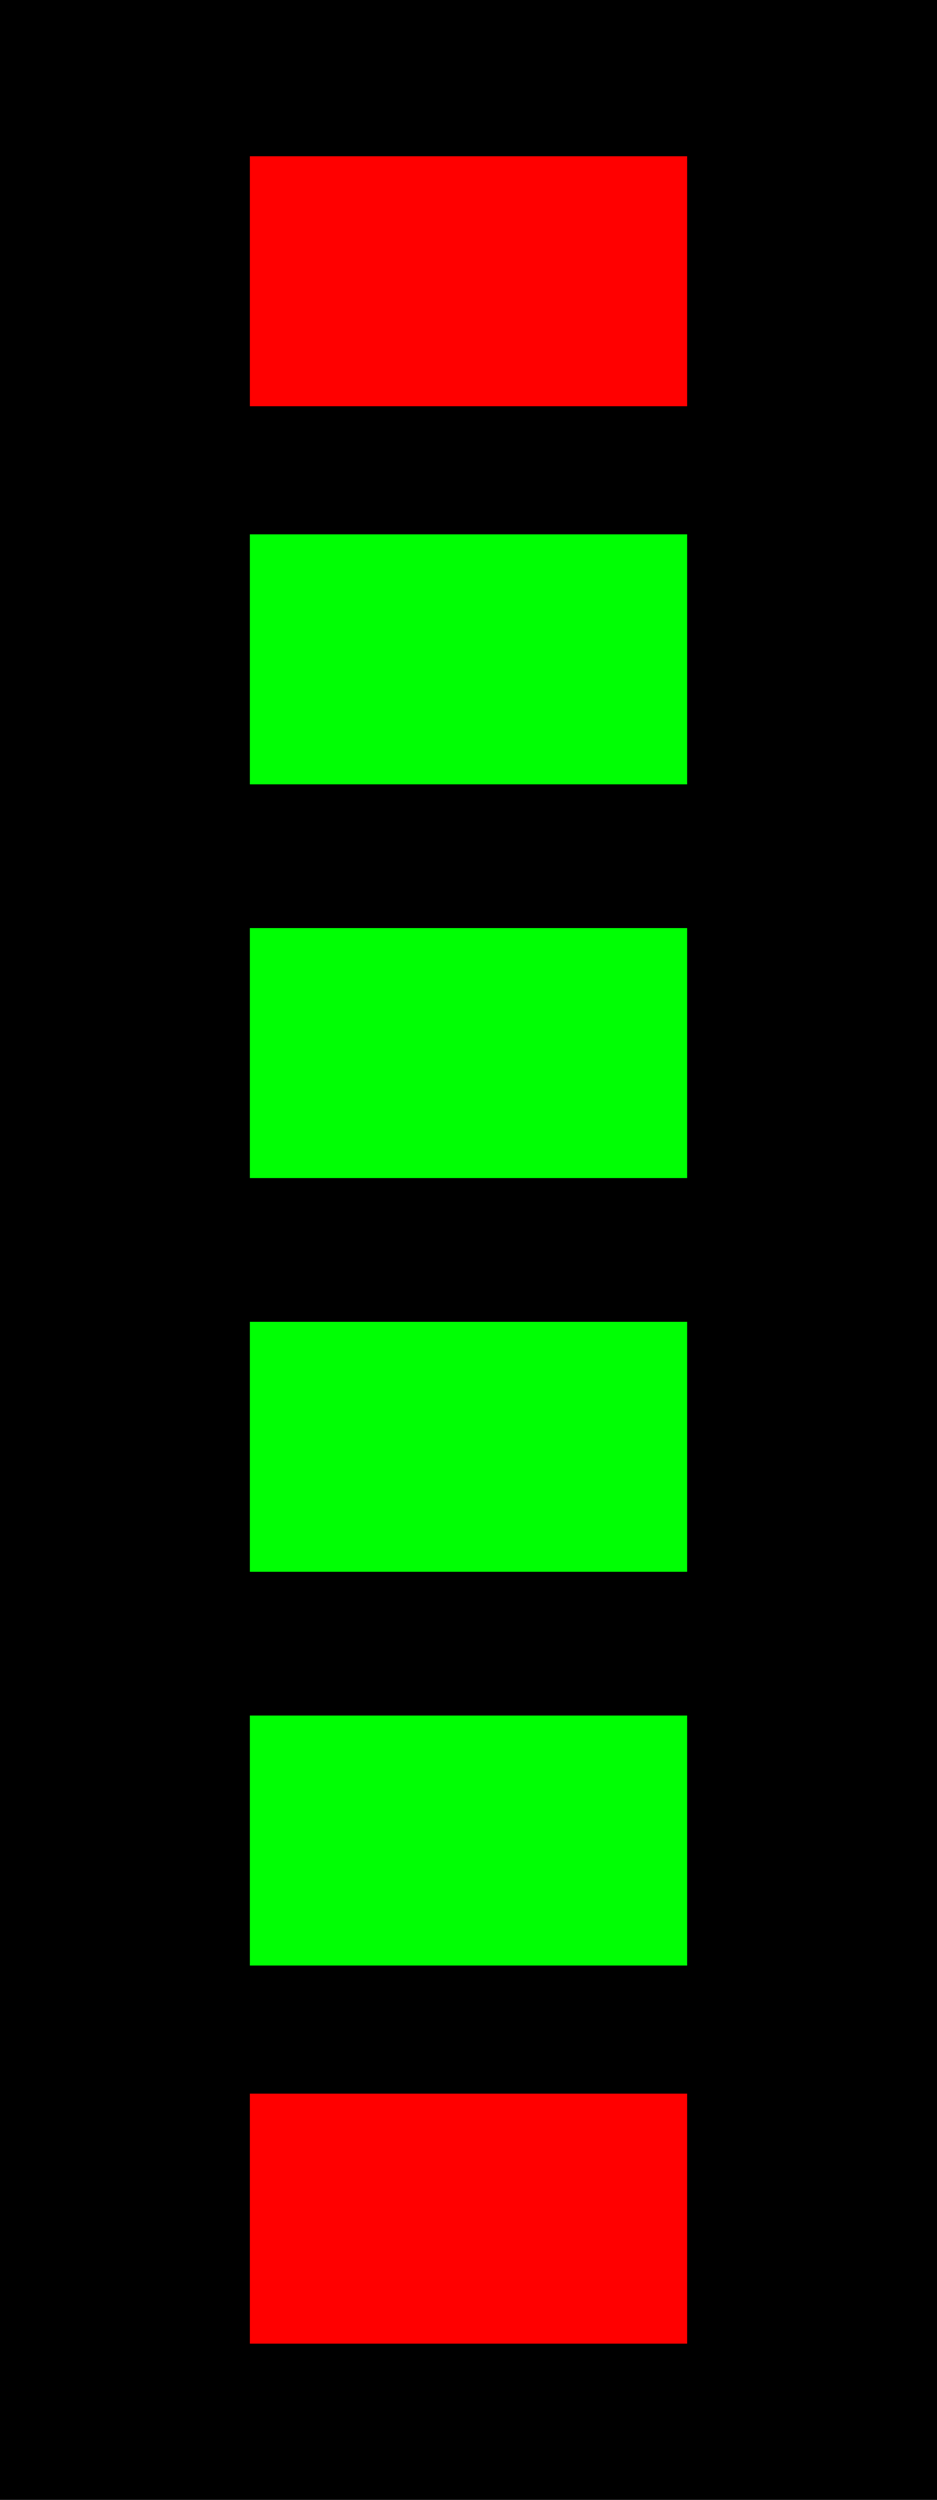 <svg xmlns="http://www.w3.org/2000/svg" width="30" height="80" viewBox="0 0 30 80">
    <path data-name="사각형 255" d="M0 0h30v80H0z"/>
    <path data-name="사각형 256" transform="translate(8 5)" style="fill:red" d="M0 0h14v8H0z"/>
    <path data-name="사각형 257" transform="translate(8 17.1)" style="fill:#00ff04" d="M0 0h14v8H0z"/>
    <path data-name="사각형 258" transform="translate(8 29.7)" style="fill:#00ff04" d="M0 0h14v8H0z"/>
    <path data-name="사각형 259" transform="translate(8 42.3)" style="fill:#00ff04" d="M0 0h14v8H0z"/>
    <path data-name="사각형 260" transform="translate(8 54.9)" style="fill:#00ff04" d="M0 0h14v8H0z"/>
    <path data-name="사각형 261" transform="translate(8 67)" style="fill:red" d="M0 0h14v8H0z"/>
</svg>
